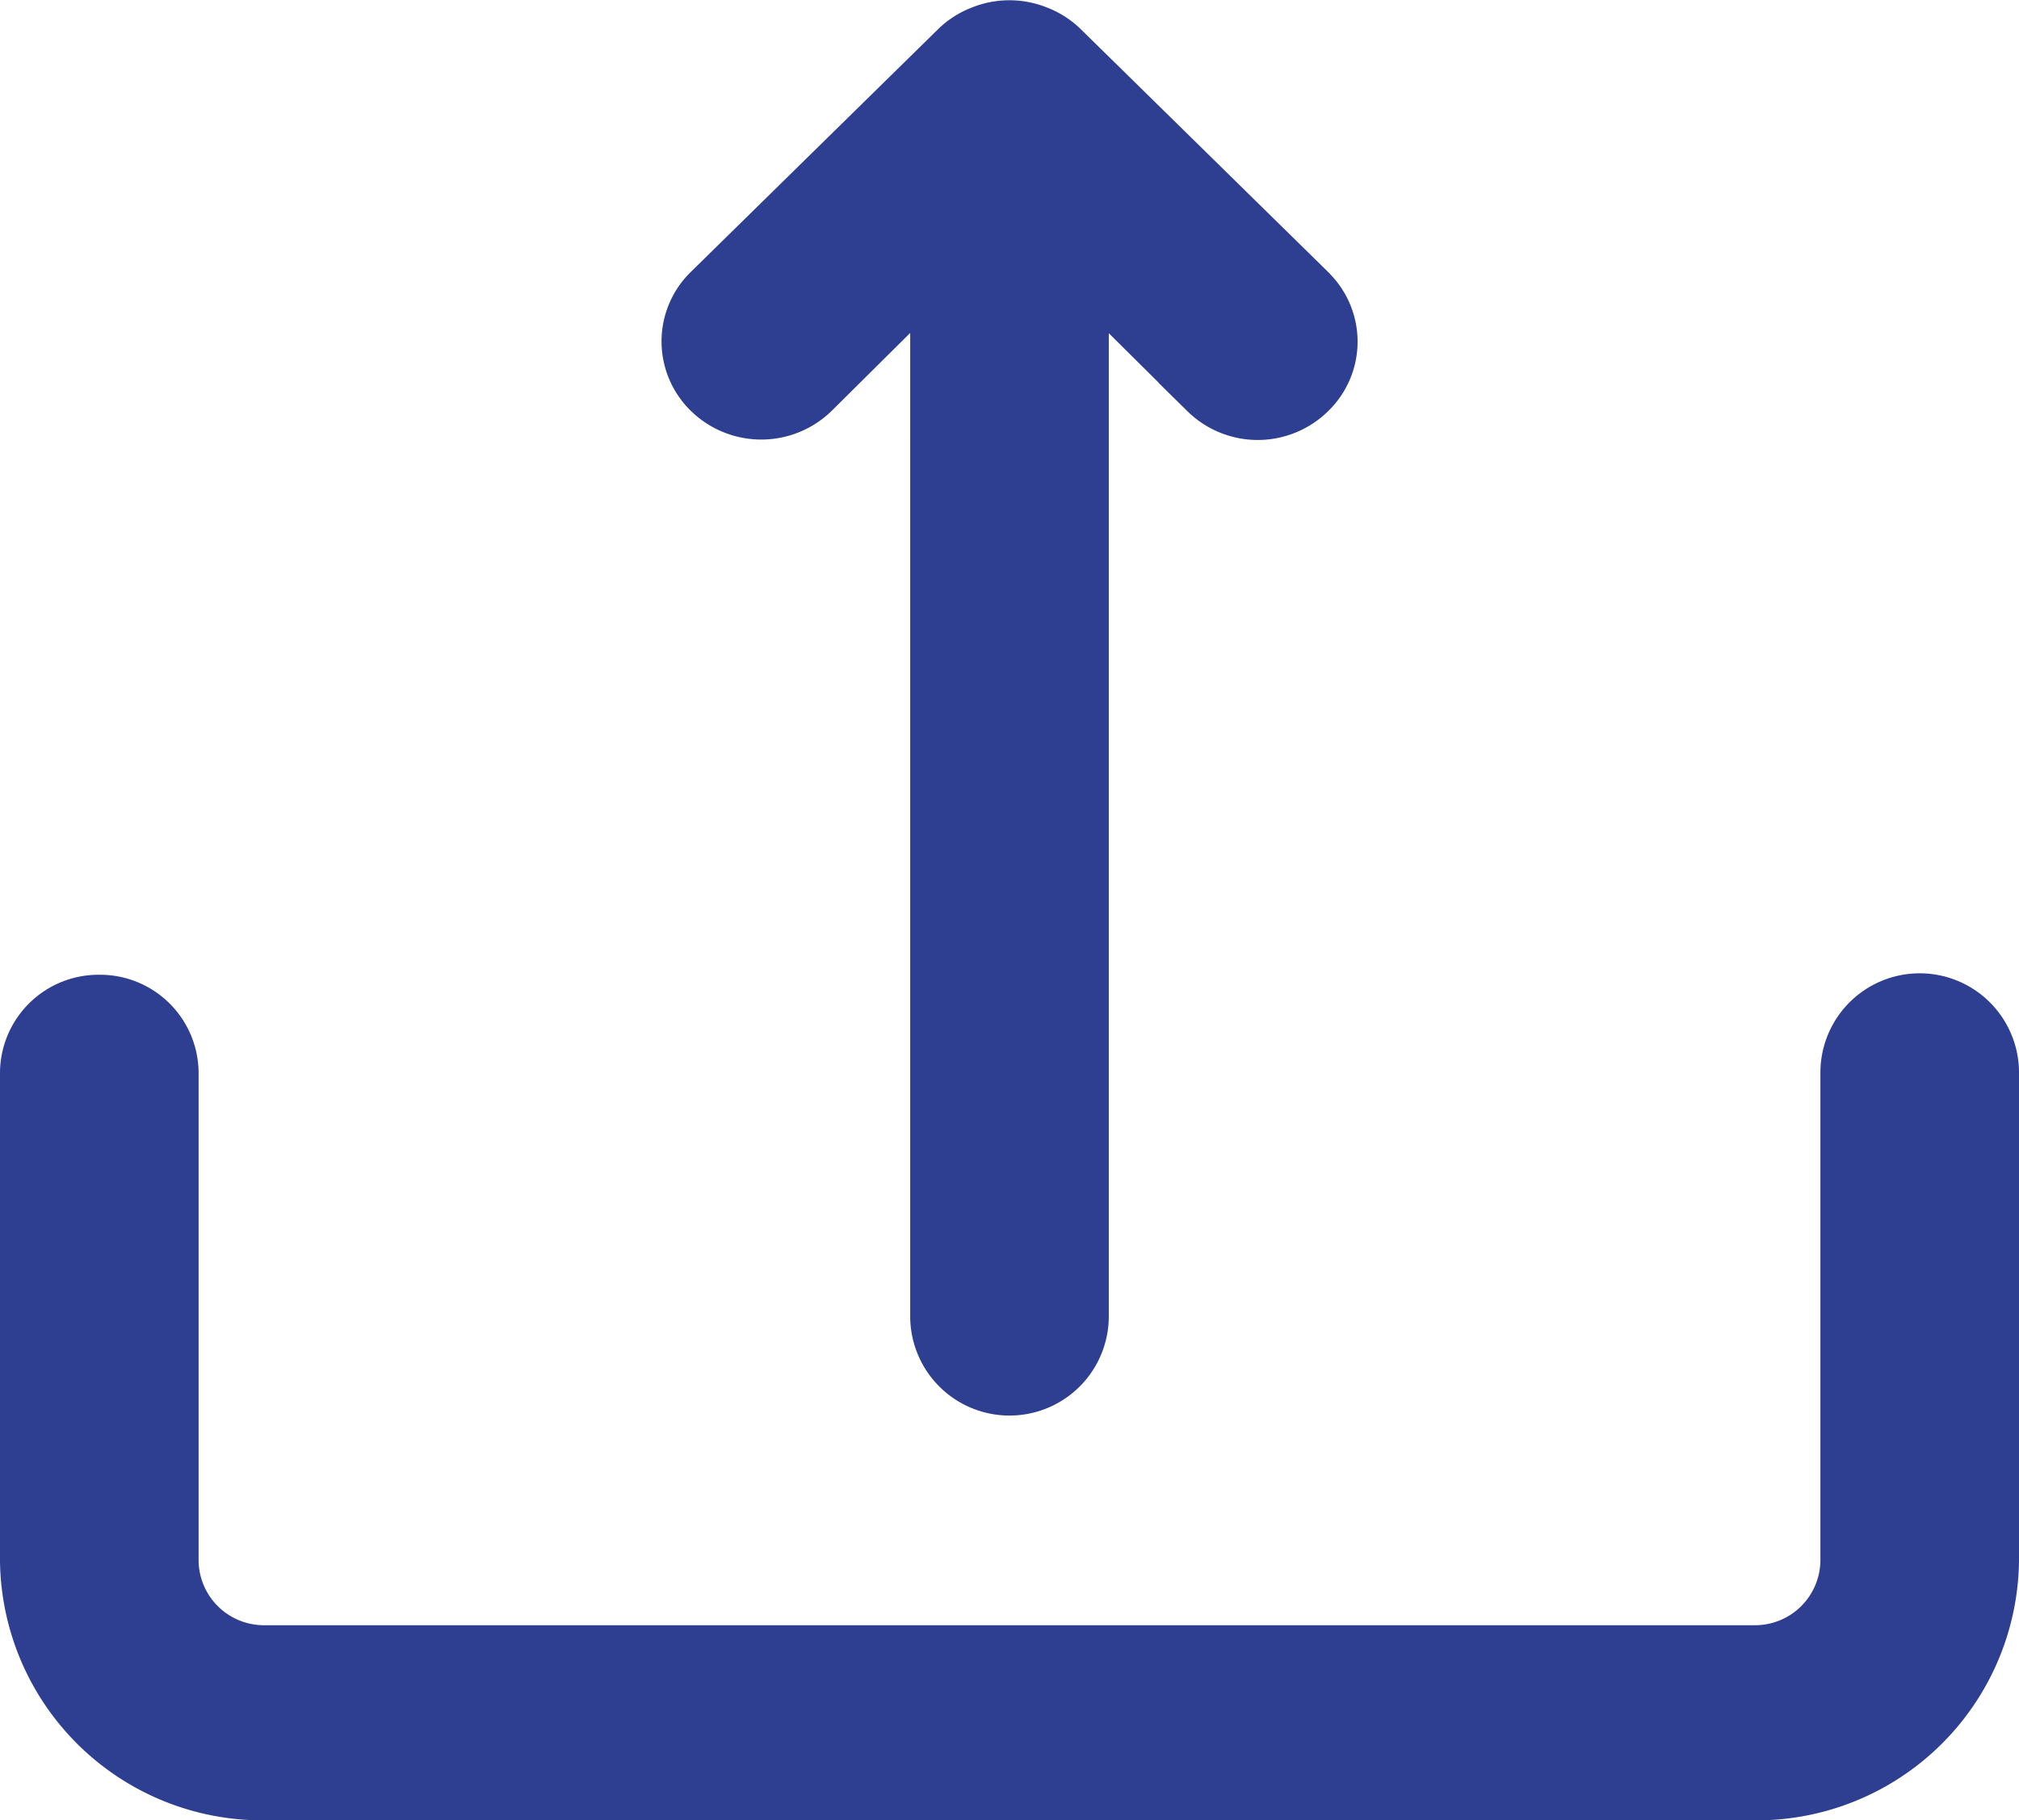 <svg xmlns="http://www.w3.org/2000/svg" width="15.25" height="13.752" viewBox="0 0 15.25 13.752">
  <g id="Upload" transform="translate(0.125 -0.878)">
    <g id="upload-2" data-name="upload" transform="translate(0 1.005)">
      <path id="Path" d="M4.821,2.016,2.946.175A.627.627,0,0,0,2.74.046a.636.636,0,0,0-.475,0,.627.627,0,0,0-.206.129L.184,2.016a.608.608,0,0,0,0,.872.636.636,0,0,0,.888,0l.806-.8V9.817a.625.625,0,0,0,1.25,0V2.09l.806.8a.633.633,0,0,0,.888,0,.606.606,0,0,0,0-.872Z" transform="translate(4.997 0)" fill="#2e3e91" stroke="#2e3e91" stroke-width="0.25"/>
      <path id="Path-2" data-name="Path" d="M13.125,6.138H1.875A1.858,1.858,0,0,1,0,4.3V.614A.619.619,0,0,1,.625,0,.619.619,0,0,1,1.25.614V4.3a.619.619,0,0,0,.625.614h11.25A.619.619,0,0,0,13.75,4.3V.614a.625.625,0,0,1,1.25,0V4.3A1.858,1.858,0,0,1,13.125,6.138Z" transform="translate(0 7.362)" fill="#2e3e91" stroke="#2e3e91" stroke-width="0.25"/>
    </g>
  </g>
</svg>
